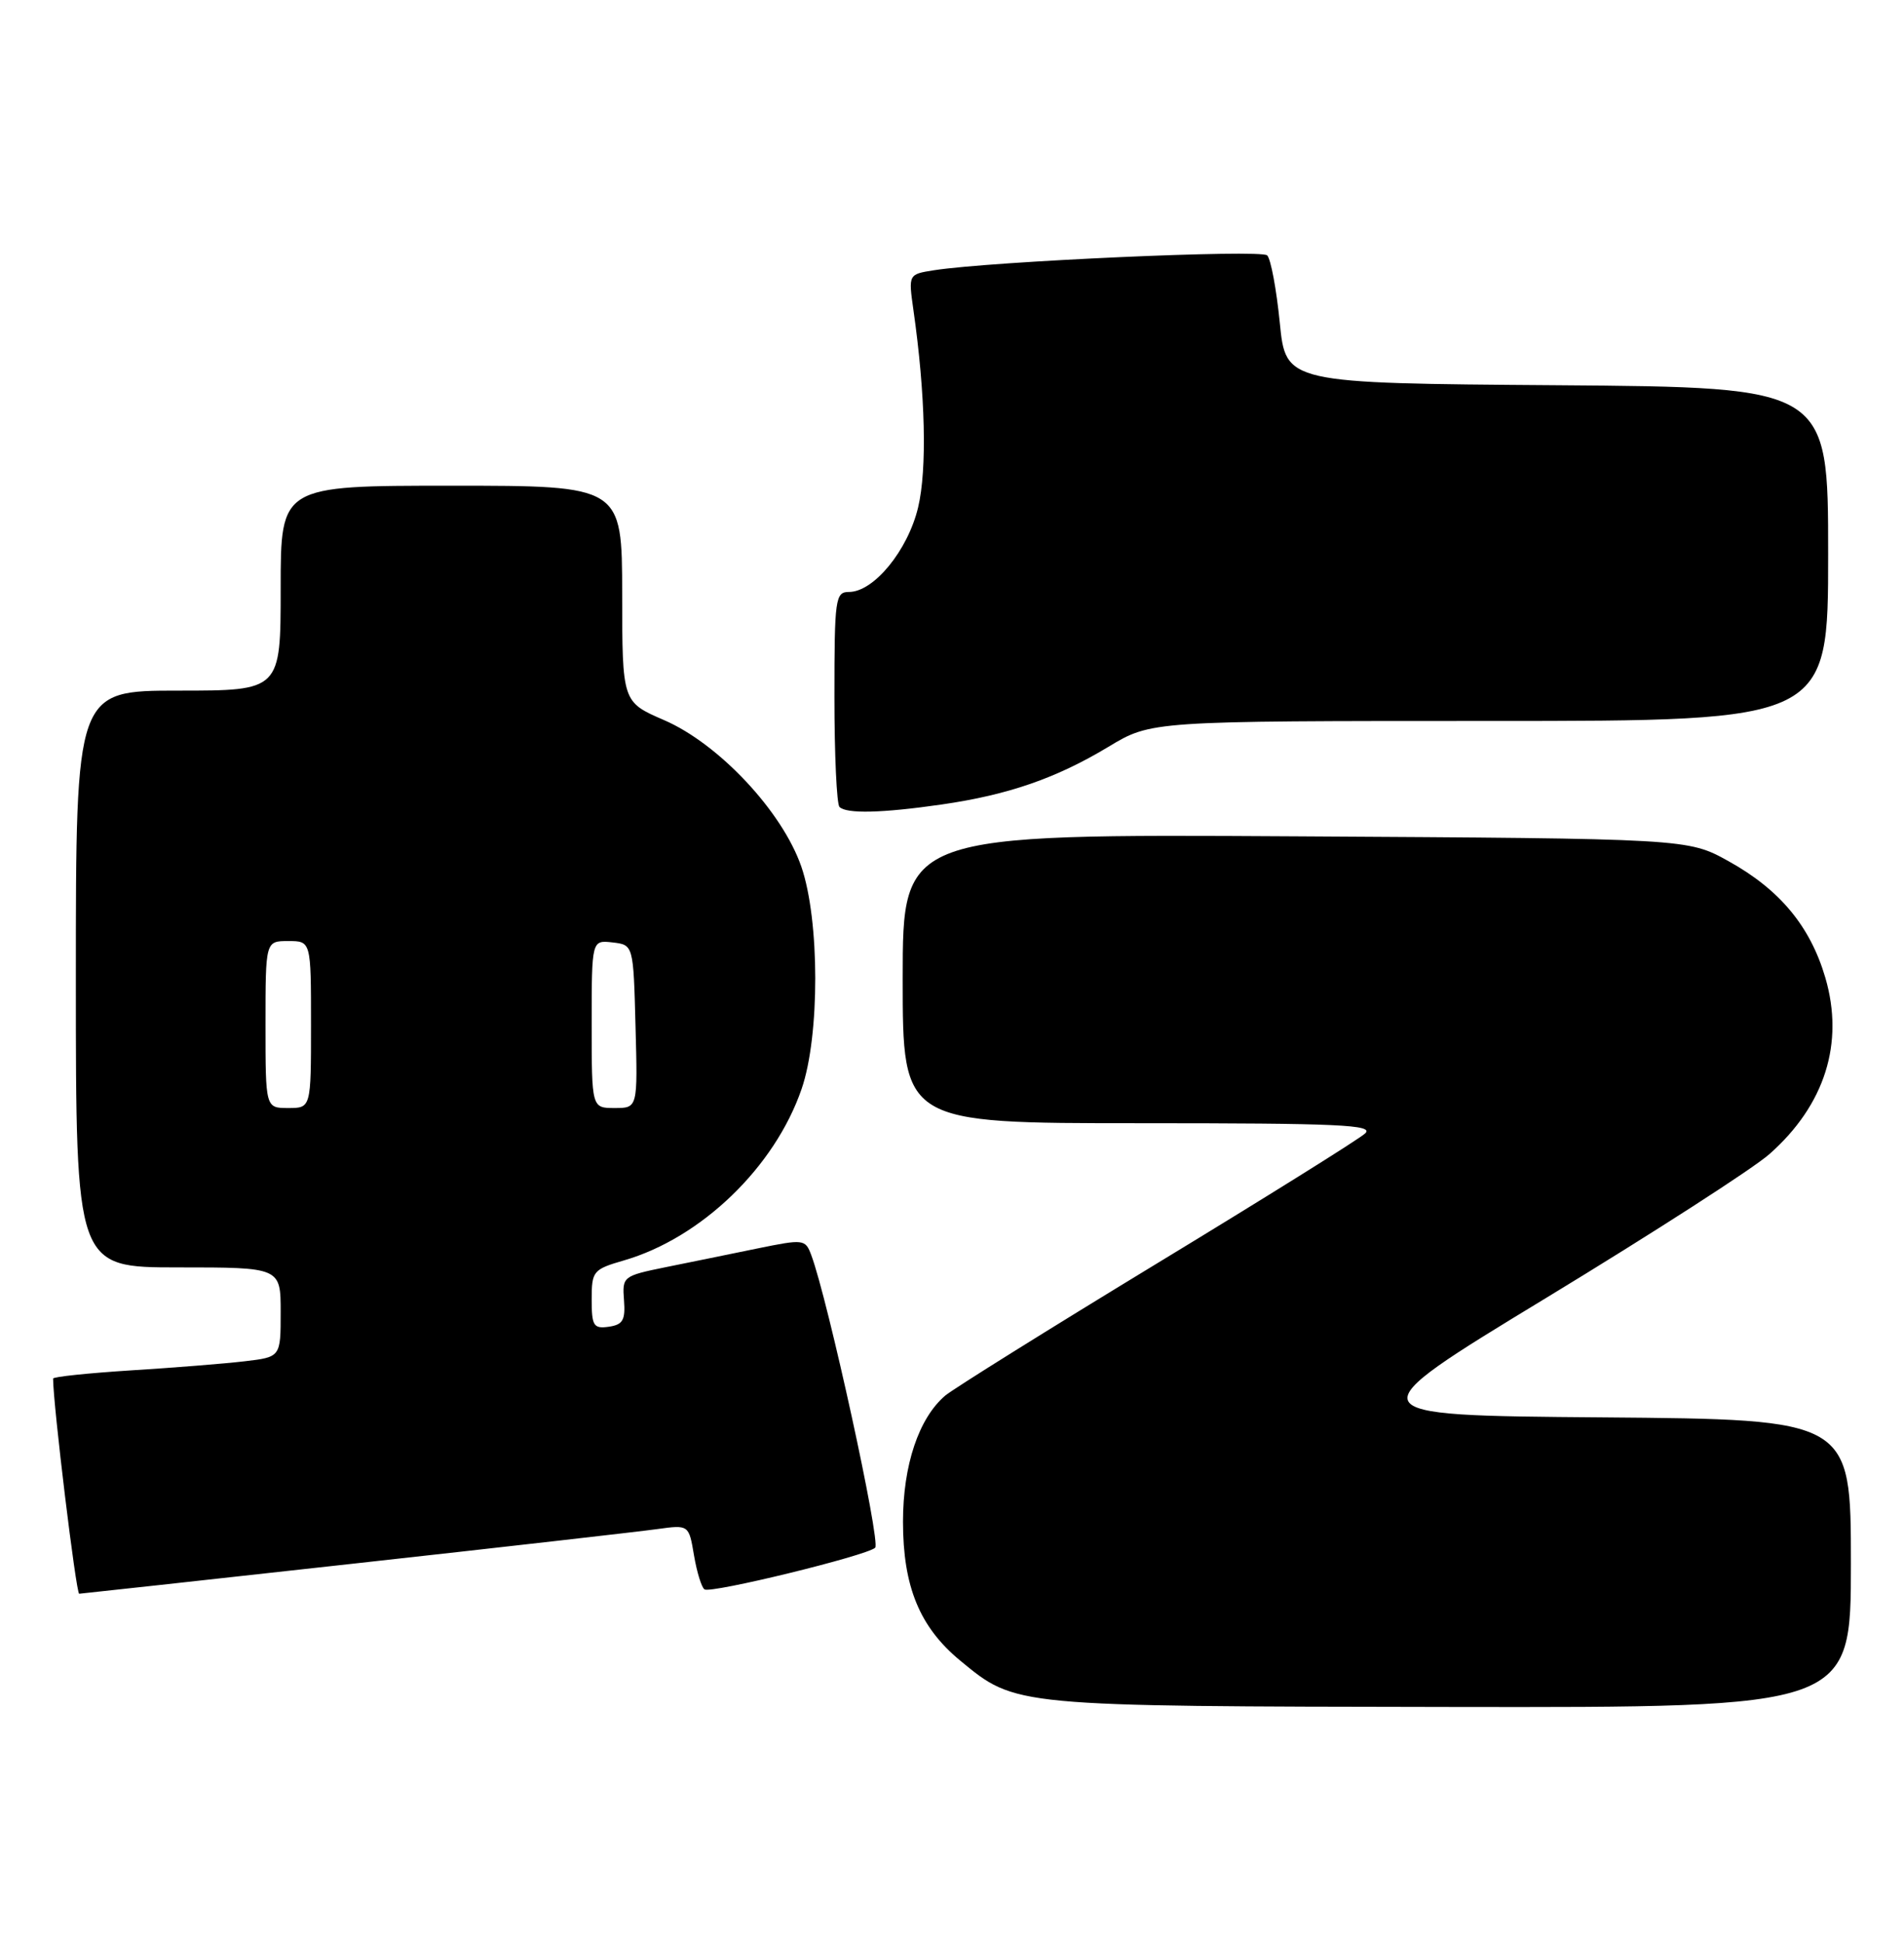<?xml version="1.0" encoding="UTF-8" standalone="no"?>
<!DOCTYPE svg PUBLIC "-//W3C//DTD SVG 1.1//EN" "http://www.w3.org/Graphics/SVG/1.1/DTD/svg11.dtd" >
<svg xmlns="http://www.w3.org/2000/svg" xmlns:xlink="http://www.w3.org/1999/xlink" version="1.1" viewBox="0 0 251 256">
 <g >
 <path fill="currentColor"
d=" M 244.00 206.01 C 244.00 187.03 244.00 187.03 211.17 186.76 C 178.33 186.50 178.33 186.50 203.86 171.00 C 217.90 162.47 231.13 153.96 233.26 152.07 C 240.57 145.61 243.15 137.45 240.63 128.83 C 238.64 122.05 234.63 117.22 227.86 113.47 C 222.50 110.50 222.50 110.50 170.75 110.20 C 119.00 109.90 119.00 109.90 119.00 128.95 C 119.00 148.00 119.00 148.00 150.21 148.00 C 176.51 148.00 181.20 148.21 179.96 149.35 C 179.16 150.10 166.80 157.81 152.50 166.49 C 138.20 175.18 125.65 183.01 124.61 183.89 C 121.12 186.86 119.04 193.06 119.04 200.50 C 119.04 209.07 121.24 214.40 126.58 218.81 C 133.95 224.88 133.43 224.83 191.25 224.92 C 244.00 225.00 244.00 225.00 244.00 206.01 Z  M 46.63 206.03 C 66.36 203.85 84.37 201.80 86.65 201.48 C 90.81 200.91 90.81 200.91 91.49 204.95 C 91.87 207.17 92.49 209.19 92.88 209.43 C 93.78 209.98 114.19 205.00 115.37 203.94 C 116.14 203.25 109.13 171.19 106.94 165.36 C 106.16 163.28 105.94 163.26 99.82 164.51 C 96.34 165.23 90.92 166.33 87.76 166.97 C 82.13 168.12 82.02 168.20 82.26 171.32 C 82.46 173.95 82.11 174.55 80.25 174.82 C 78.25 175.10 78.00 174.71 78.00 171.23 C 78.00 167.49 78.18 167.26 82.25 166.08 C 92.45 163.12 102.13 153.79 105.67 143.50 C 108.09 136.50 108.07 121.25 105.64 114.20 C 103.13 106.93 94.77 98.01 87.53 94.88 C 82.03 92.50 82.03 92.50 82.02 78.25 C 82.00 64.00 82.00 64.00 59.50 64.00 C 37.00 64.00 37.00 64.00 37.00 77.50 C 37.00 91.00 37.00 91.00 23.50 91.00 C 10.00 91.00 10.00 91.00 10.00 129.00 C 10.00 167.00 10.00 167.00 23.50 167.00 C 37.00 167.00 37.00 167.00 37.00 172.91 C 37.00 178.81 37.00 178.81 32.25 179.37 C 29.64 179.68 22.89 180.22 17.25 180.57 C 11.61 180.93 7.00 181.41 7.00 181.65 C 7.00 185.06 10.03 210.00 10.44 210.00 C 10.61 210.00 26.90 208.21 46.63 206.03 Z  M 124.17 106.00 C 132.95 104.73 139.25 102.54 146.13 98.40 C 151.76 95.00 151.76 95.00 196.38 95.00 C 241.00 95.00 241.00 95.00 241.00 73.01 C 241.00 51.03 241.00 51.03 205.25 50.76 C 169.50 50.50 169.50 50.50 168.71 42.51 C 168.27 38.11 167.53 34.13 167.05 33.65 C 166.24 32.84 130.69 34.43 123.12 35.61 C 119.75 36.14 119.75 36.14 120.41 40.82 C 122.00 51.93 122.23 61.86 121.03 66.87 C 119.68 72.52 115.19 78.00 111.92 78.00 C 110.12 78.00 110.00 78.85 110.00 91.83 C 110.00 99.44 110.30 105.97 110.67 106.33 C 111.59 107.25 116.28 107.14 124.17 106.00 Z  M 35.00 135.00 C 35.00 124.00 35.00 124.00 38.00 124.00 C 41.00 124.00 41.00 124.00 41.00 135.00 C 41.00 146.00 41.00 146.00 38.00 146.00 C 35.00 146.00 35.00 146.00 35.00 135.00 Z  M 78.00 134.93 C 78.00 123.87 78.00 123.87 80.75 124.18 C 83.50 124.50 83.50 124.50 83.78 135.25 C 84.07 146.00 84.07 146.00 81.03 146.00 C 78.00 146.00 78.00 146.00 78.00 134.93 Z "/>
</g>
</svg>